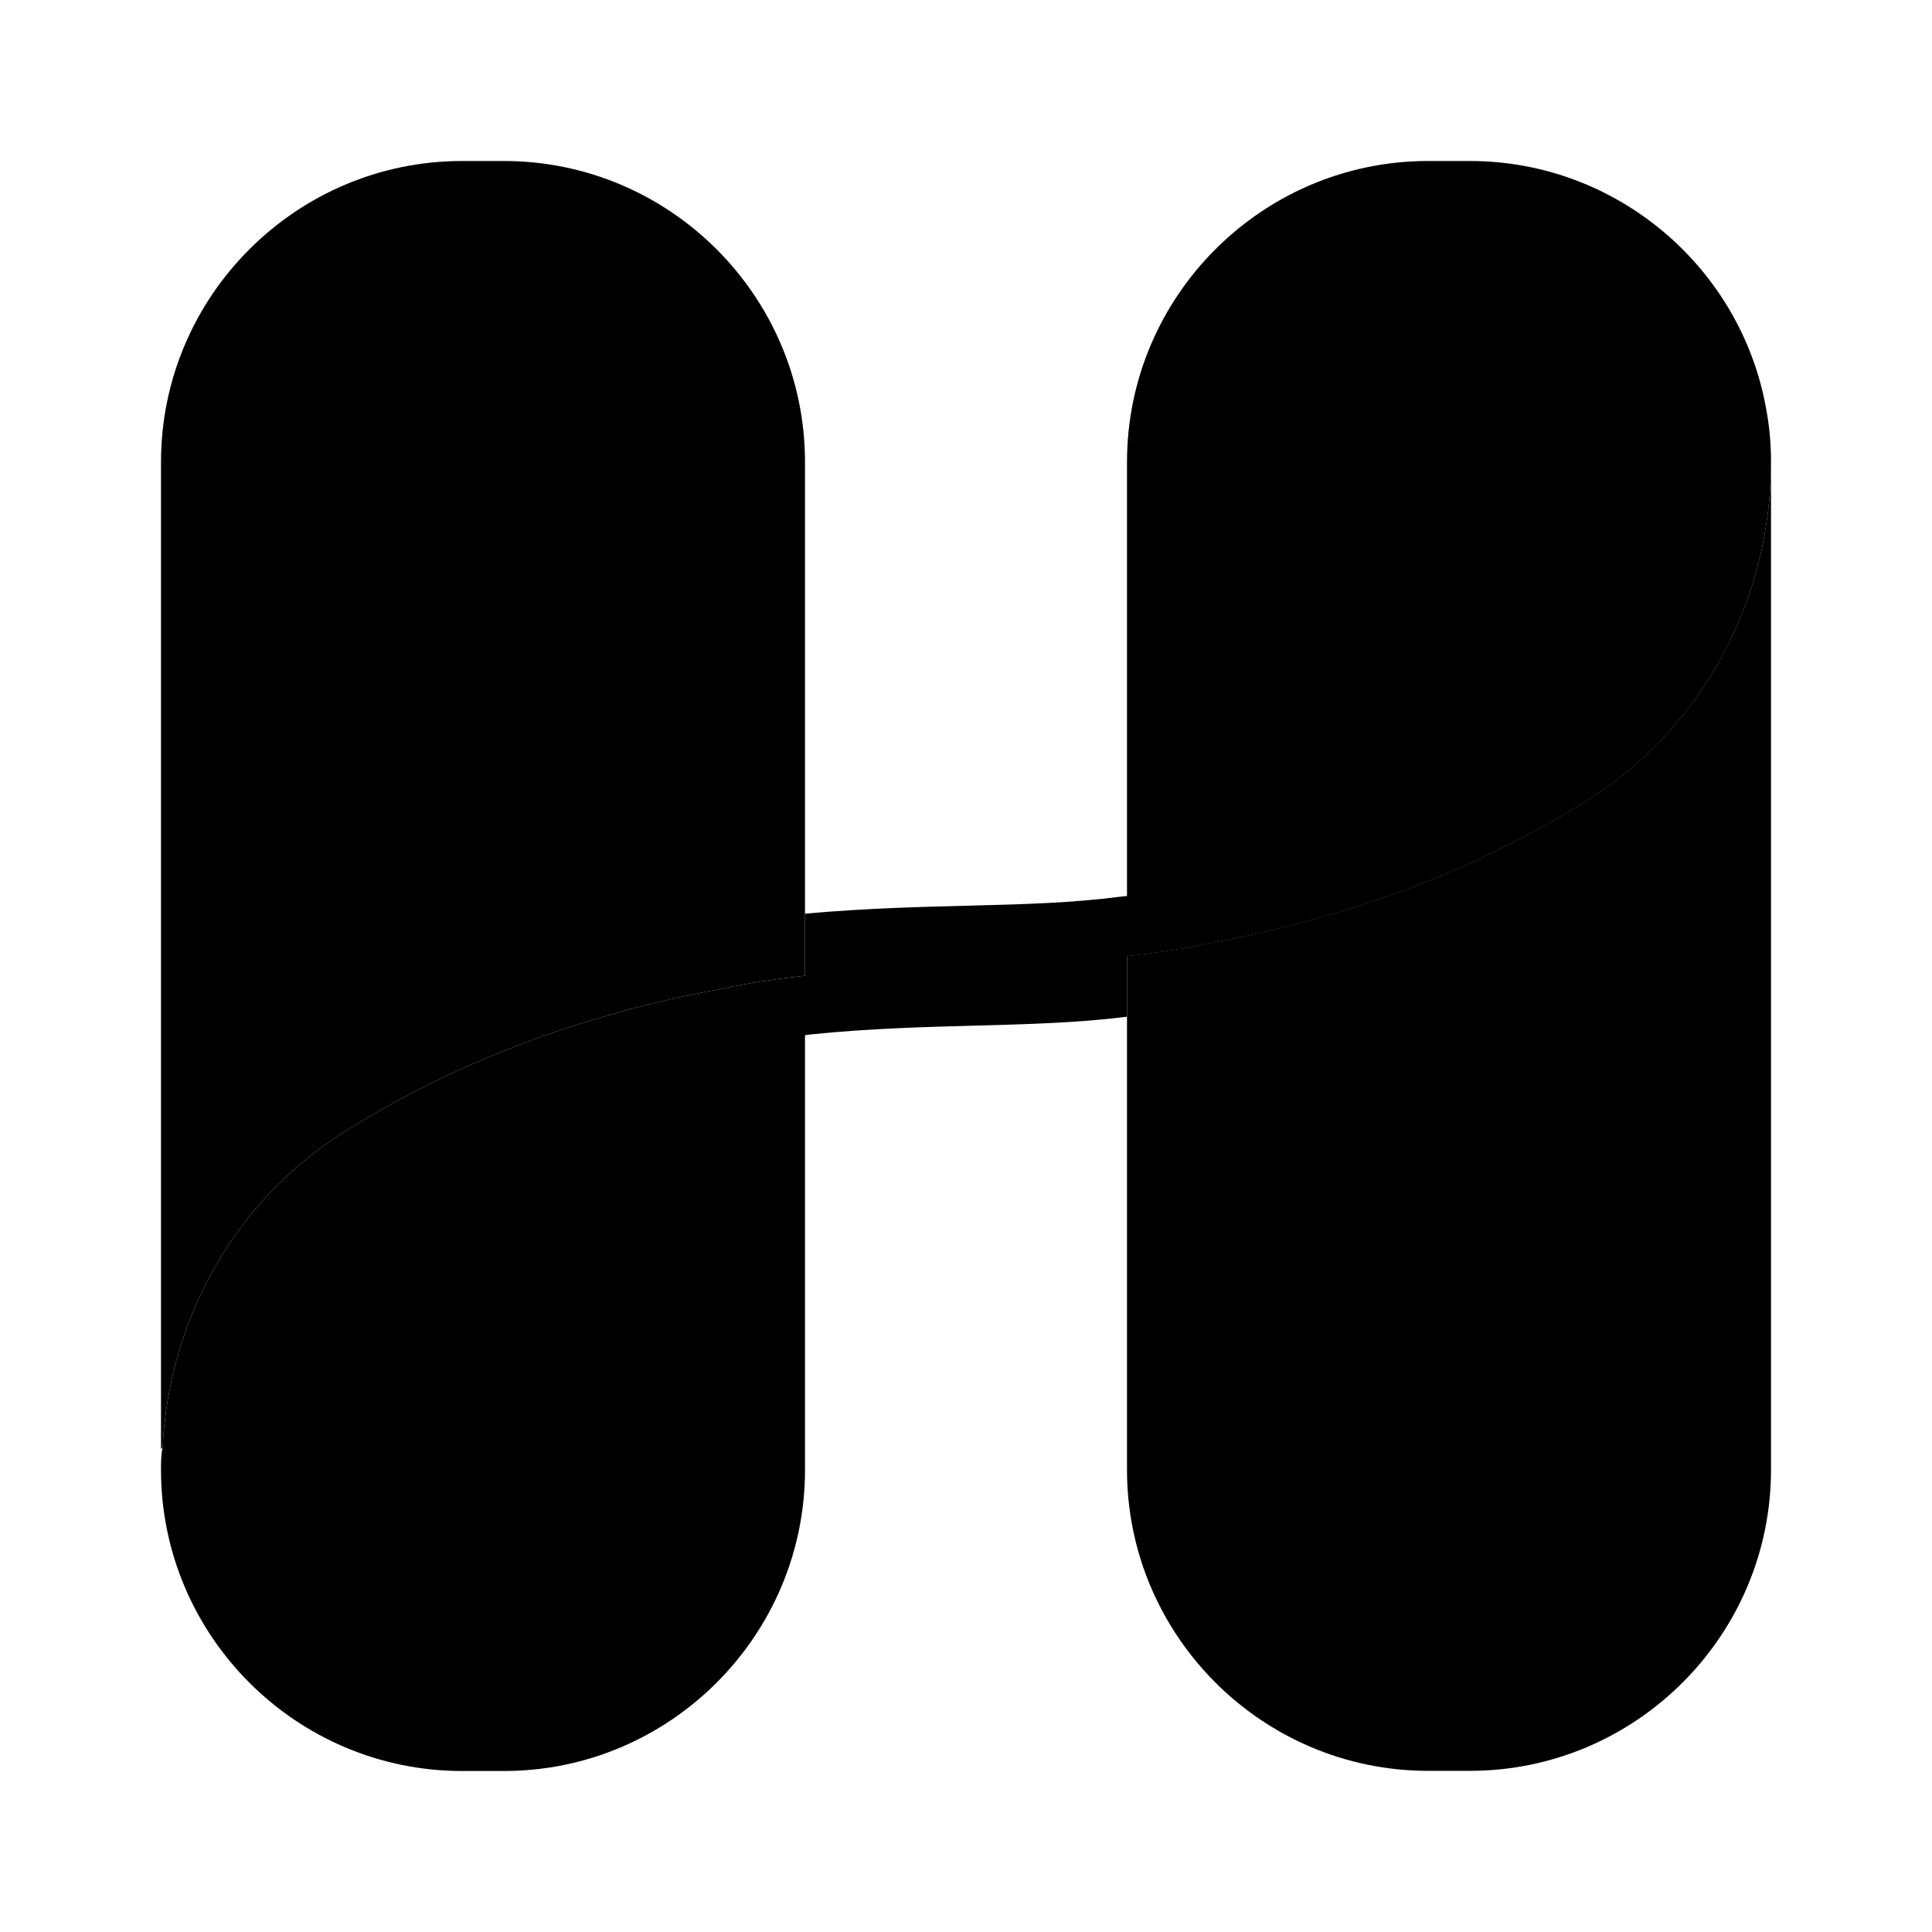 <svg viewBox="0 0 24 24" fill="none">
<path d="M22 5.738V18.258C22 20.318 20.32 21.998 18.26 21.998H17.74C15.68 21.998 14 20.318 14 18.258V11.878C14.35 11.838 14.69 11.788 15.01 11.718C17.05 11.348 18.6 10.648 19.72 9.938C21.16 9.038 22 7.438 22 5.738Z" fill="currentColor"></path>
<path d="M22 5.74C22 7.44 21.16 9.04 19.72 9.94C18.6 10.65 17.05 11.35 15.01 11.72C14.69 11.79 14.35 11.84 14 11.88V12.63C12.81 12.78 11.54 12.7 10.07 12.85L10 12.86V18.26C10 20.32 8.32 22 6.26 22H5.74C3.68 22 2 20.32 2 18.26C2 18.17 2 18.07 2.02 17.98C2.1 16.38 2.92 14.91 4.28 14.06C5.4 13.35 6.95 12.65 8.98 12.28C9.3 12.21 9.65 12.16 10 12.12V11.35C11.56 11.21 12.75 11.29 13.91 11.14L14 11.13V5.74C14 3.68 15.68 2 17.74 2H18.26C20.09 2 21.63 3.33 21.94 5.08C21.98 5.29 22 5.51 22 5.74Z" fill="currentColor"></path>
<path d="M10 5.74V12.12C9.65 12.16 9.3 12.21 8.98 12.28C6.95 12.65 5.4 13.35 4.28 14.06C2.92 14.91 2.1 16.38 2.02 17.98C2.01 17.99 2 18 2 18V5.74C2 3.68 3.68 2 5.74 2H6.26C8.32 2 10 3.68 10 5.74Z" fill="currentColor"></path>
</svg>
